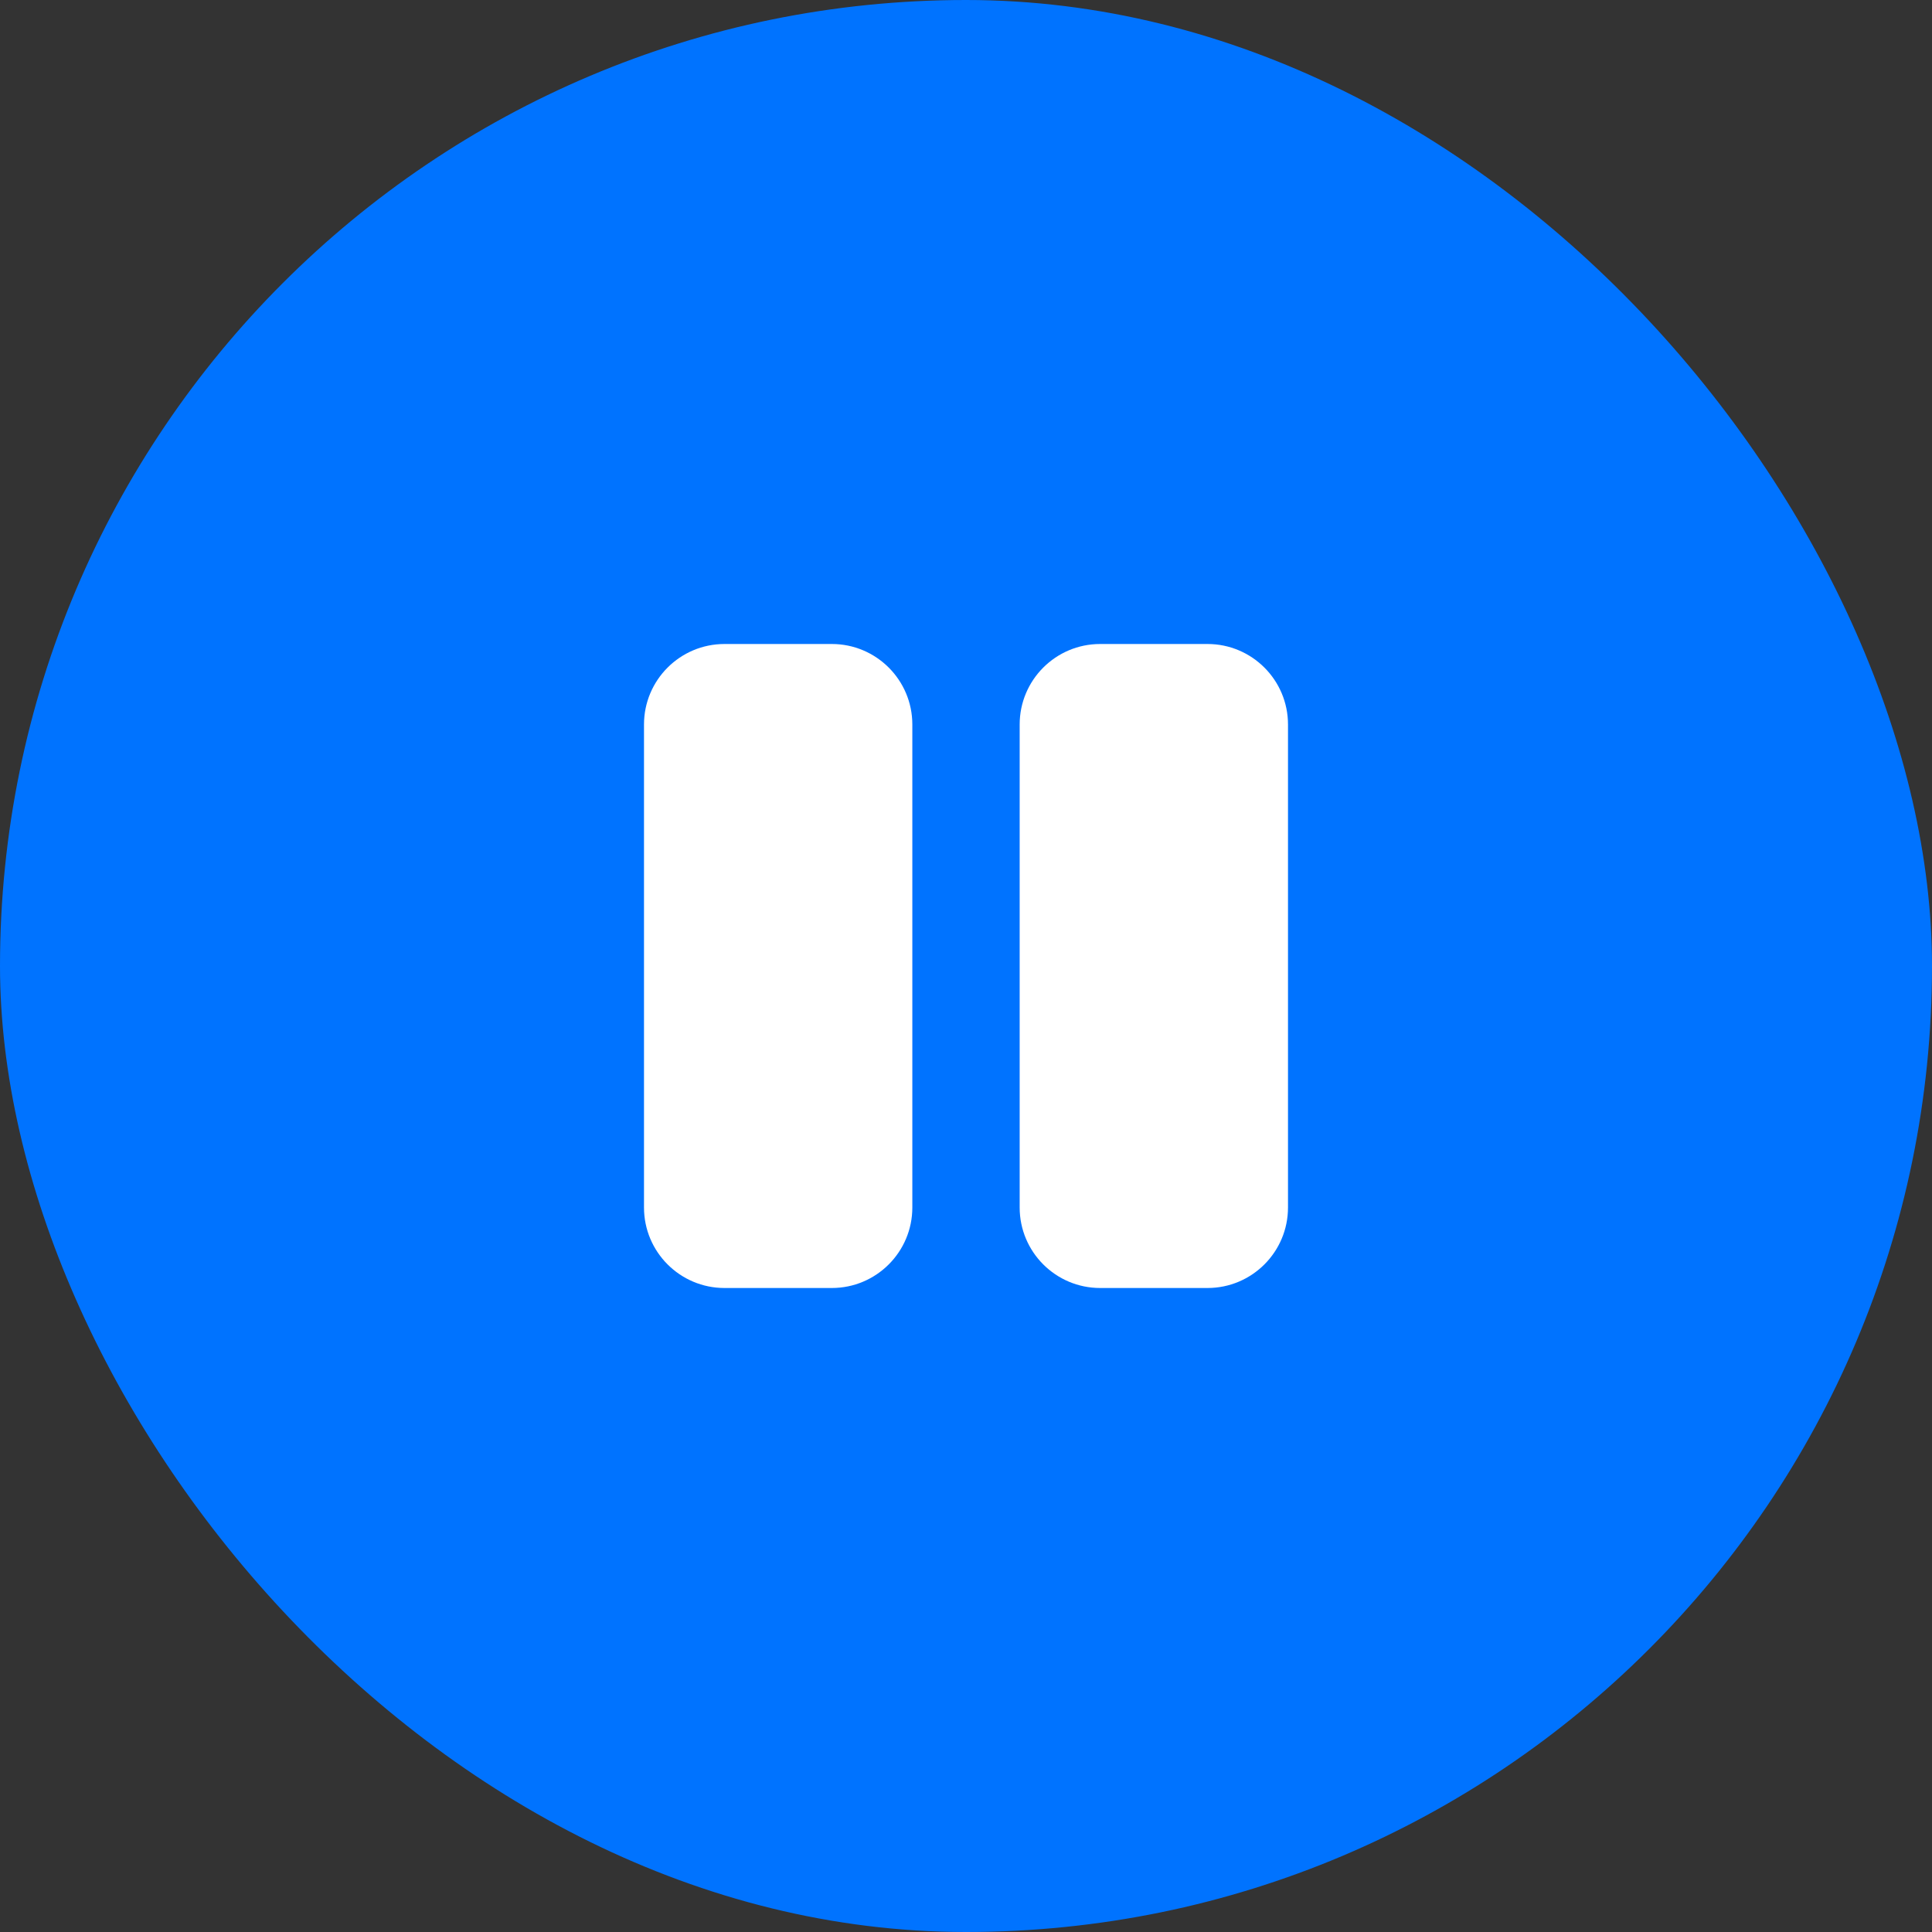 <svg width="36" height="36" viewBox="0 0 36 36" fill="none" xmlns="http://www.w3.org/2000/svg">
<rect x="0" y="0" width="36" height="36" fill="#333333" stroke="none"/>
<rect width="36" height="36" rx="18" fill="#0073FF"/>
<path d="M13.5 12C12.672 12 12 12.672 12 13.5V22.5C12 23.328 12.672 24 13.5 24H15.5C16.328 24 17 23.328 17 22.5V13.5C17 12.672 16.328 12 15.5 12H13.5ZM20.5 12C19.672 12 19 12.672 19 13.5V22.5C19 23.328 19.672 24 20.5 24H22.5C23.328 24 24 23.328 24 22.5V13.5C24 12.672 23.328 12 22.5 12H20.5Z" fill="white"/>
</svg>
